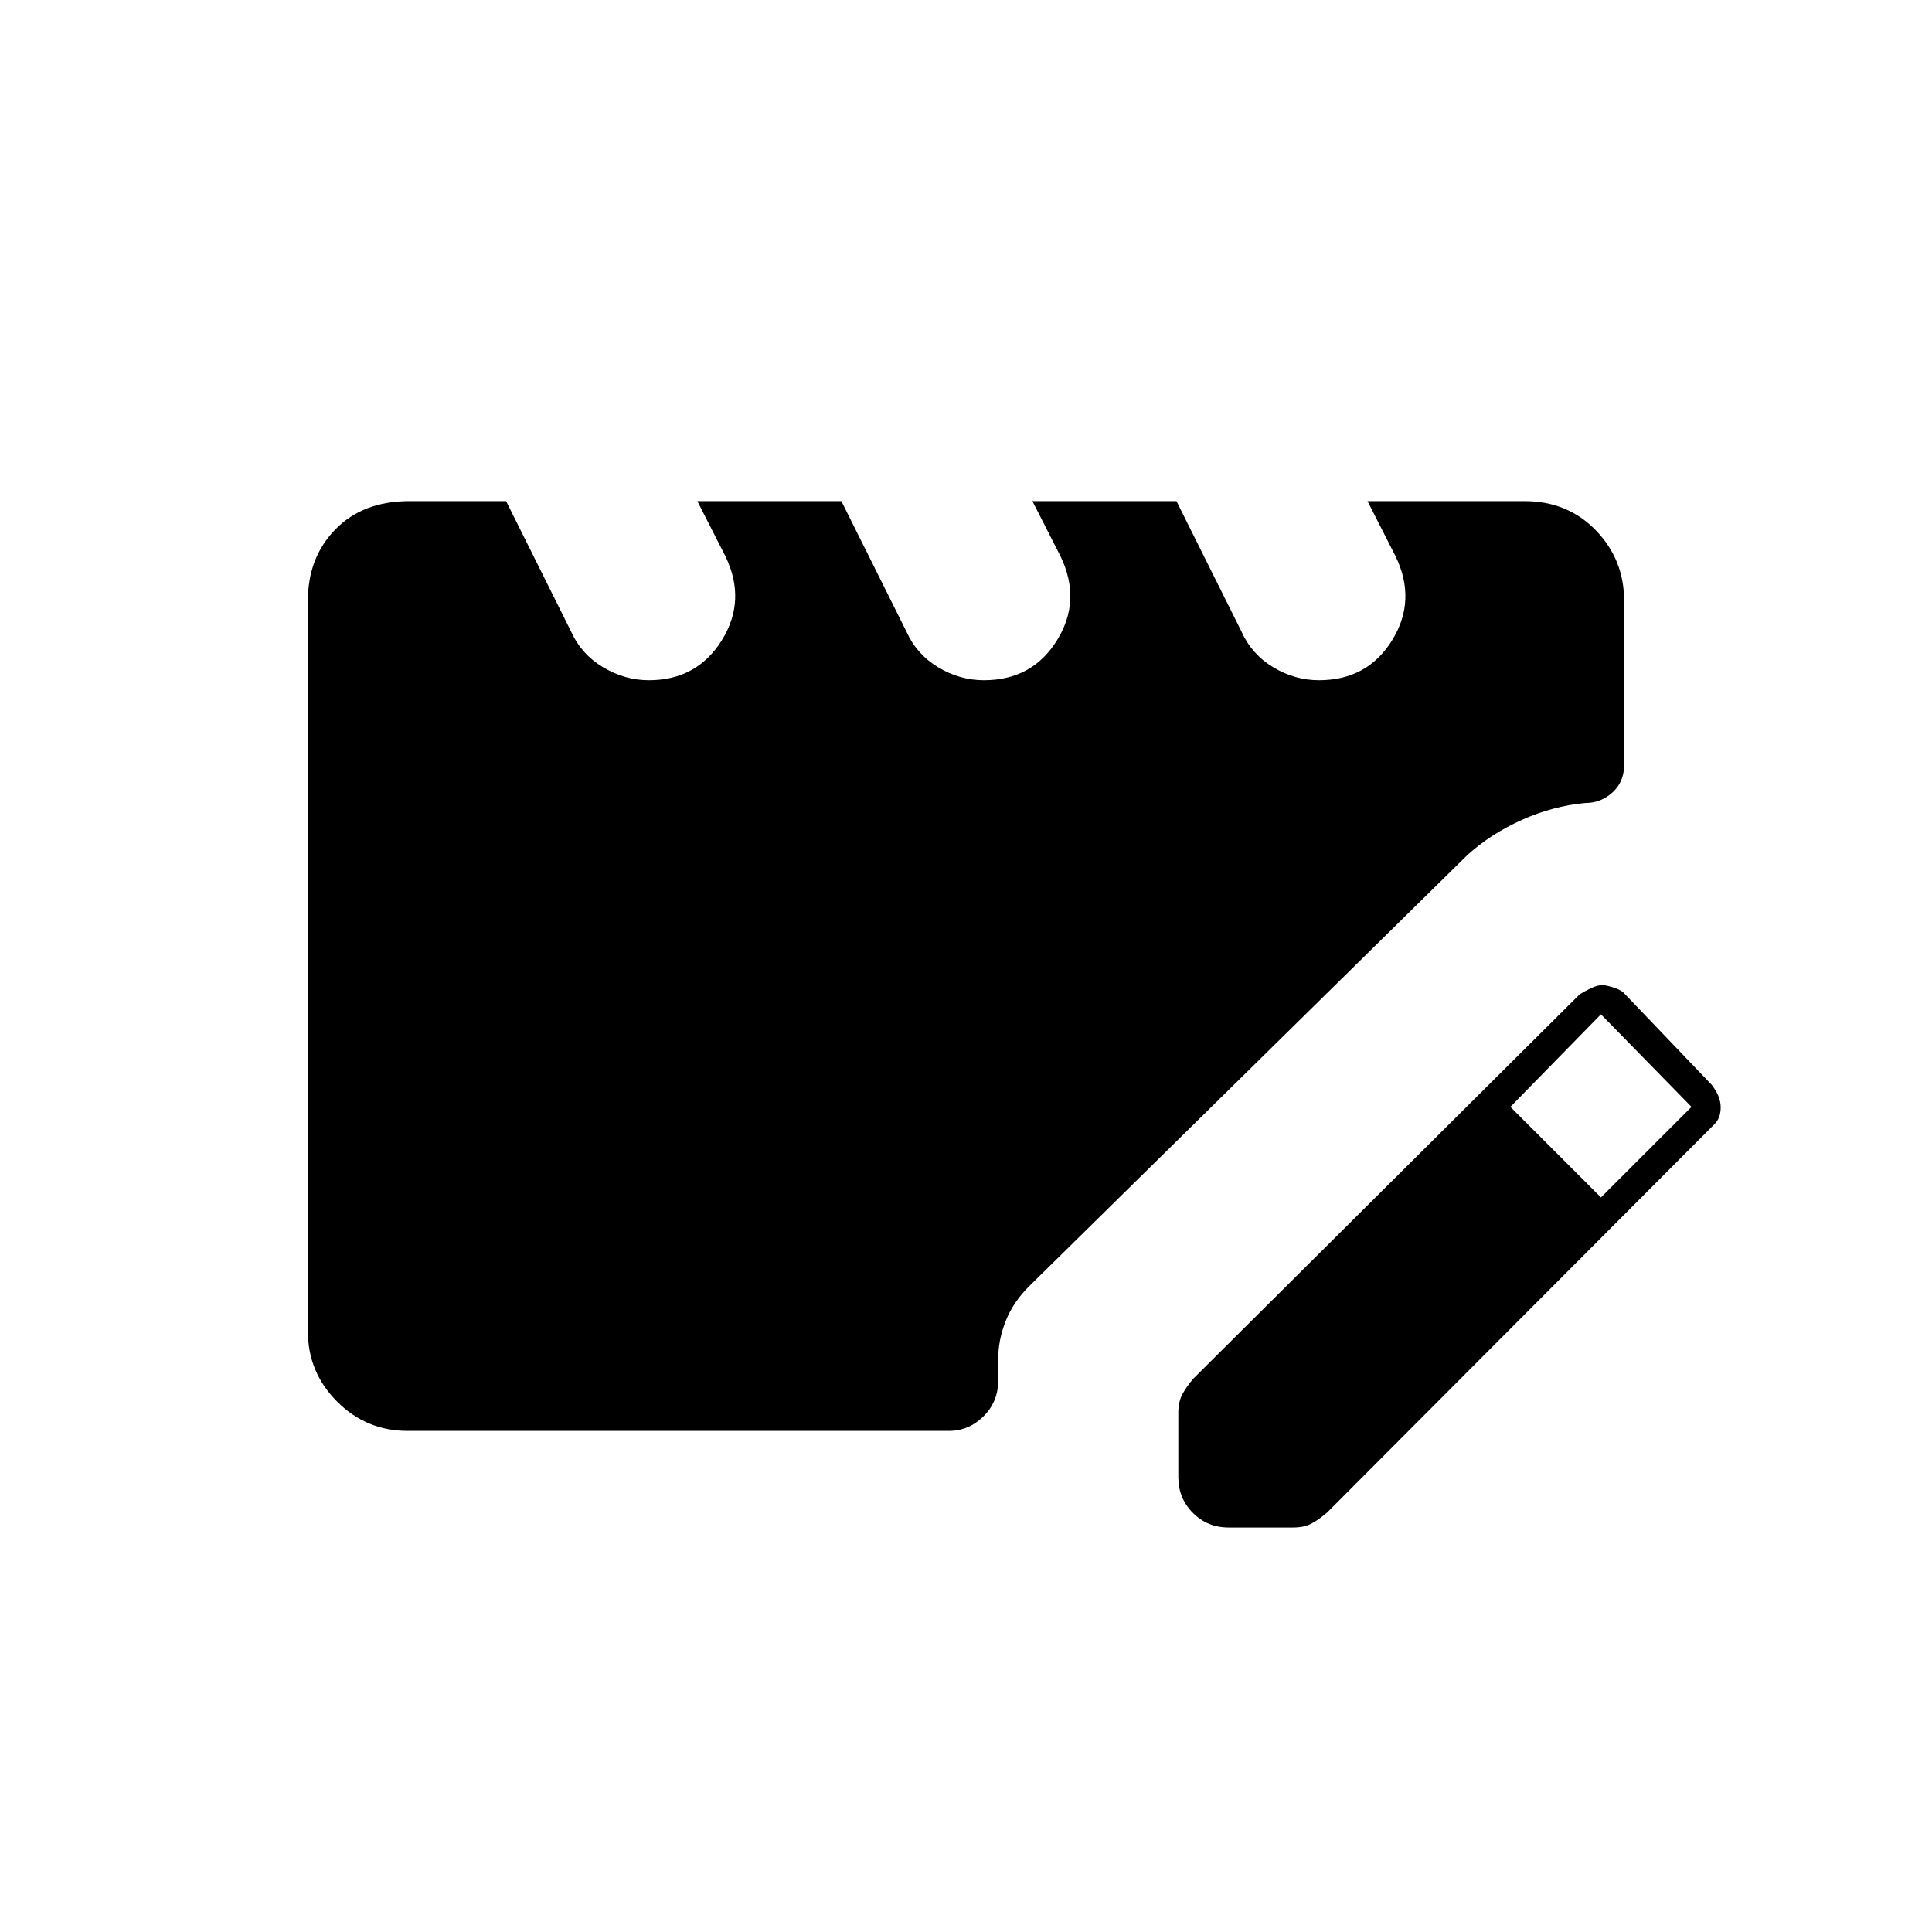 <svg xmlns="http://www.w3.org/2000/svg" height="20" viewBox="0 -960 960 960" width="20"><path d="M202.5-249q-20.44 0-34.97-14.53Q153-278.06 153-298.35v-363.33Q153-683 166.69-697t36.79-14h48l32.35 64.94q5.14 11.26 15.9 17.66 10.77 6.4 22.69 6.4 23.85 0 36.22-19.83 12.36-19.82 1.86-41.67l-14-27.5h71.58l32.37 64.94q5.09 11.26 15.77 17.66 10.67 6.4 22.68 6.4 24.02 0 36.31-19.83 12.29-19.82 1.79-41.67L513-711h71.58l32.37 64.94q5.09 11.26 15.77 17.66 10.67 6.4 22.68 6.4 24.02 0 36.31-19.83 12.29-19.82 1.79-41.67l-14-27.5h77.96q21.48 0 35.51 14.53Q807-681.94 807-661.64v81.79q0 8.35-5.76 13.6T787.77-561q-16.27 1.5-31.77 8.5T729-535L511.5-321q-8.02 7.91-11.76 17.38-3.74 9.47-3.74 18.89V-274q0 10.5-7.29 17.75T471.5-249h-269Zm383 23v-32q0-5.45 2-9.18 2-3.73 5.5-7.82l192-191q2.5-1.5 5.59-3t5.68-1.5q1.55 0 4.89 1t5.34 2.5l44 46q2.26 2.92 3.38 5.71t1.12 5.54q0 2.75-.88 5.03-.88 2.28-3.62 4.72l-191 191.5q-4.09 3.5-7.73 5.5-3.65 2-9.27 2h-32q-10.5 0-17.75-7.25T585.5-226Zm210-139 45-45-45-46-45 46 45 45Z"/></svg>